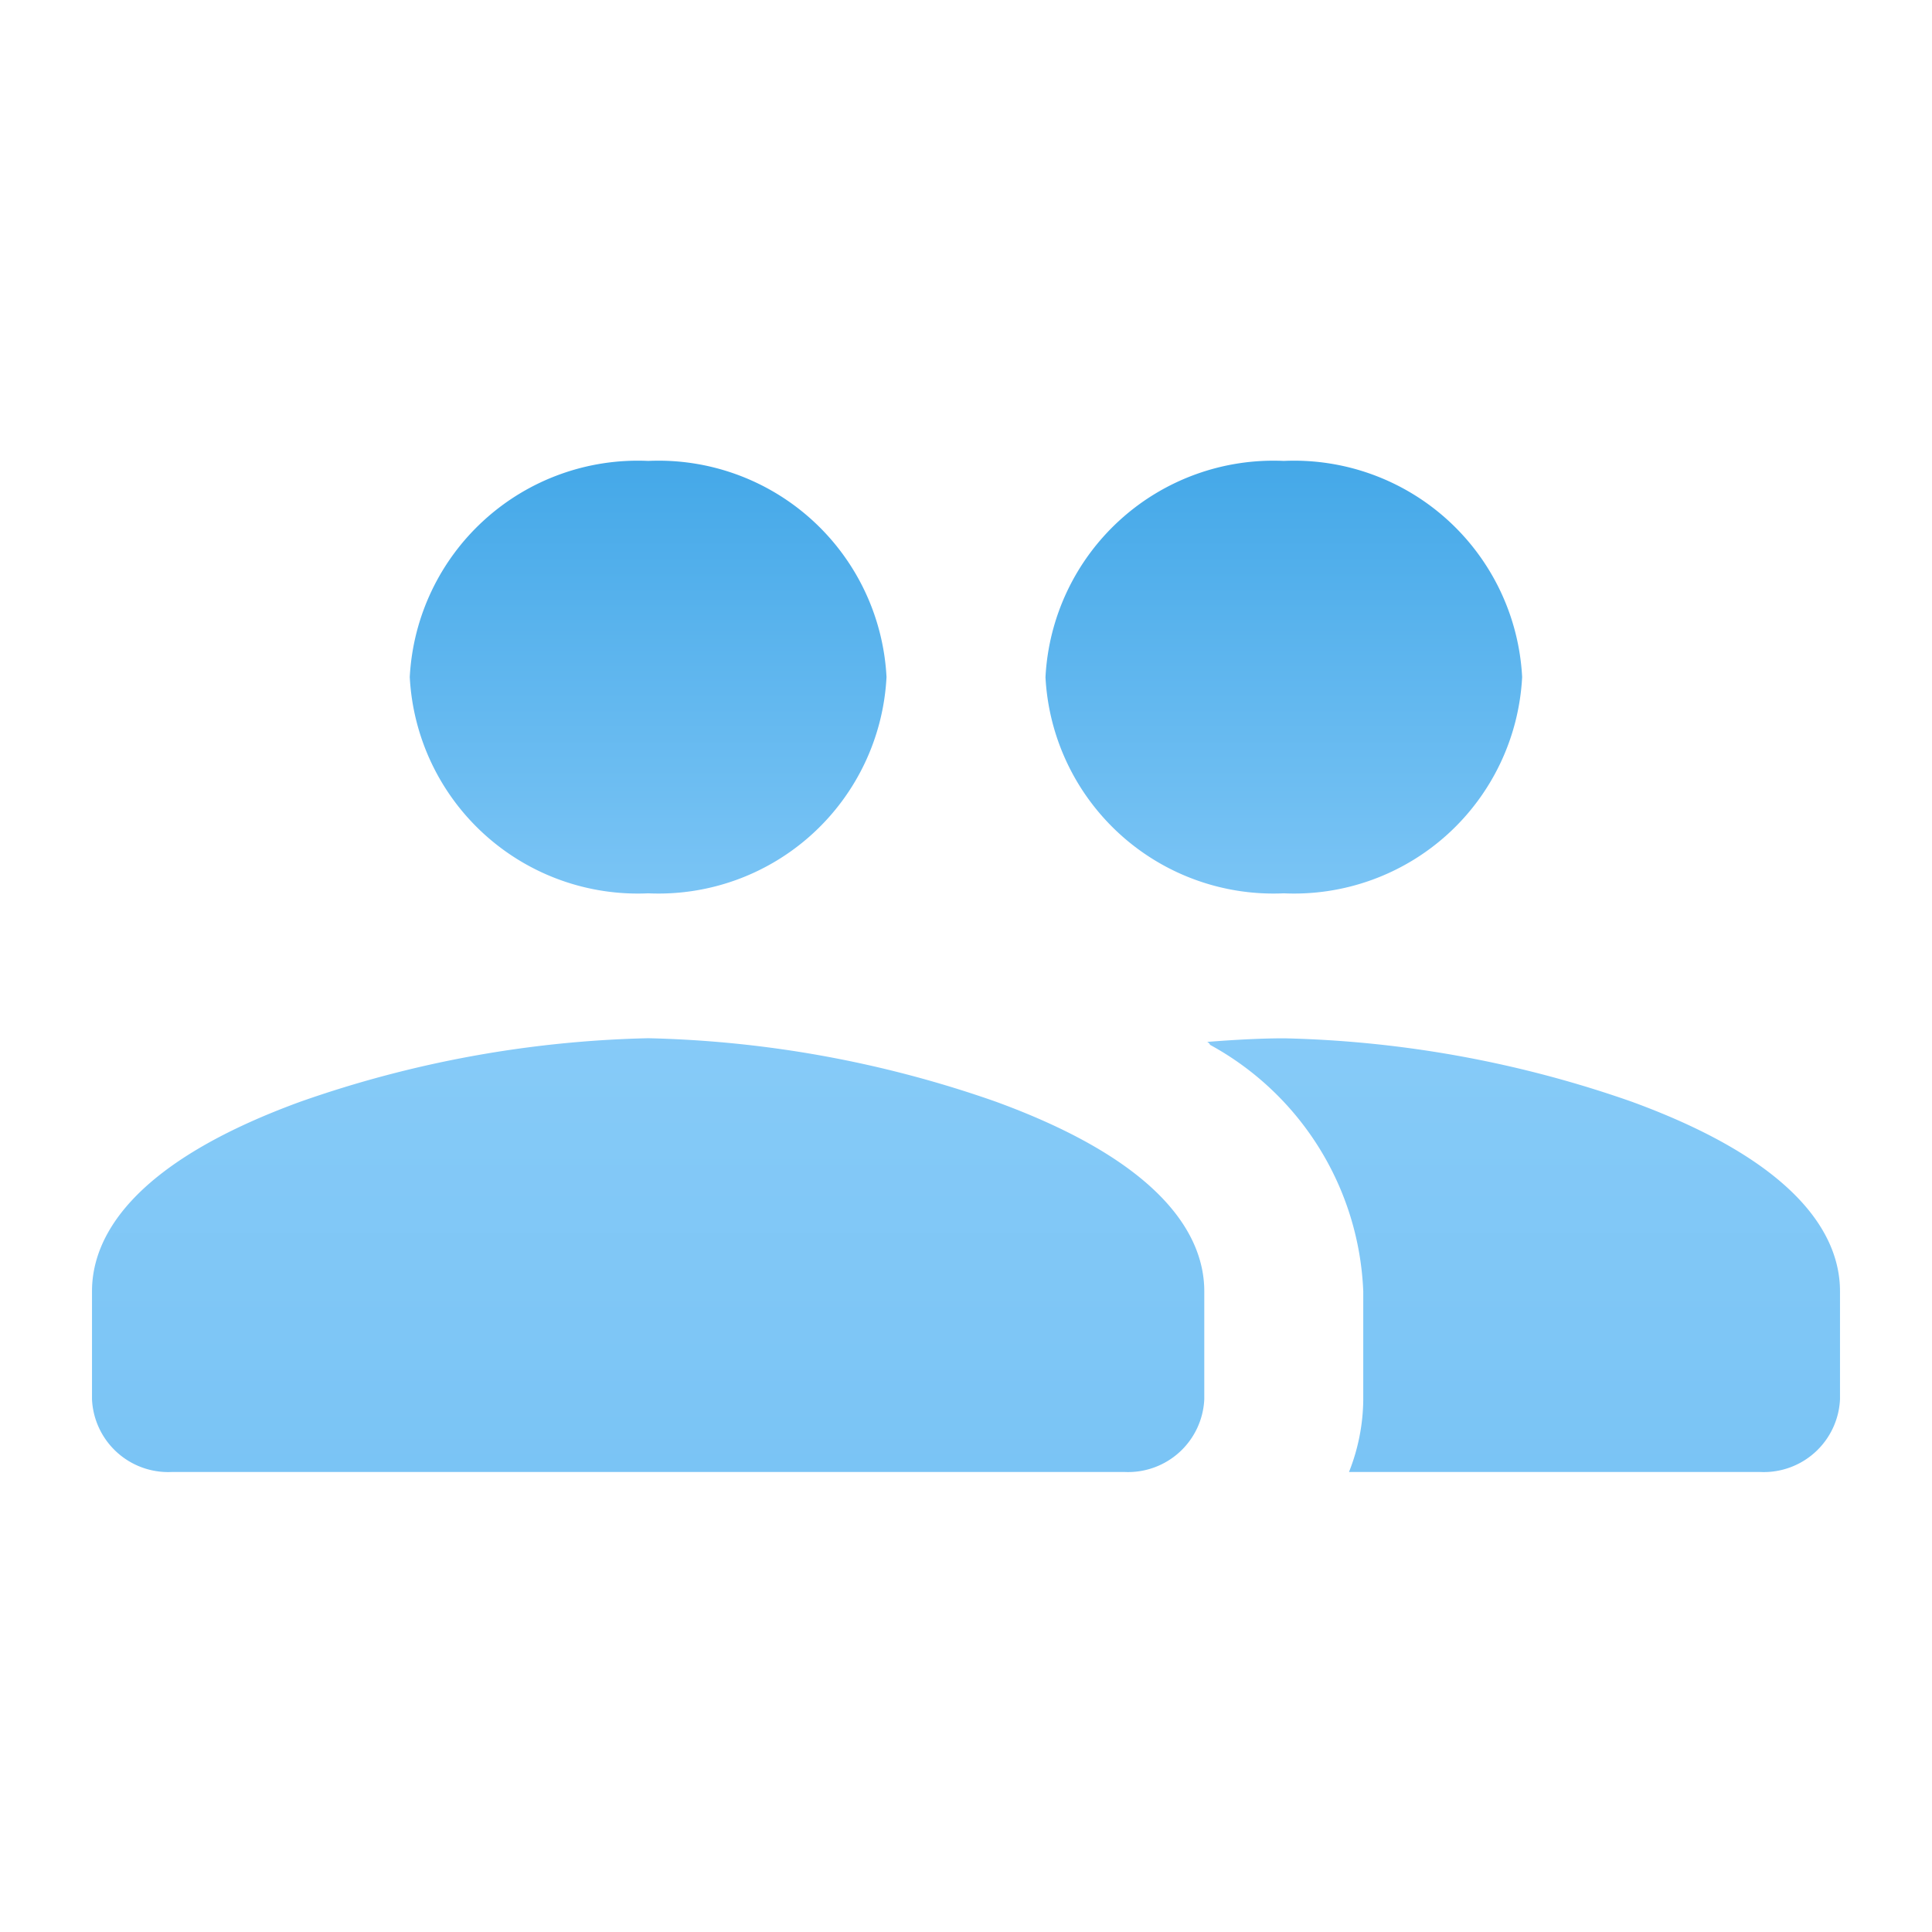 <svg xmlns="http://www.w3.org/2000/svg" xmlns:xlink="http://www.w3.org/1999/xlink" width="21" height="21" viewBox="0 0 21 21">
  <defs>
    <linearGradient id="linear-gradient" x1="0.5" x2="0.5" y2="1" gradientUnits="objectBoundingBox">
      <stop offset="0" stop-color="#44a8e8"/>
      <stop offset="0.527" stop-color="#87cbf8"/>
      <stop offset="1" stop-color="#7ac4f5"/>
    </linearGradient>
  </defs>
  <g id="_group" data-name=" group" transform="translate(-610 -4098)">
    <rect id="Path" width="21" height="21" transform="translate(610 4098)" fill="rgba(0,0,0,0)"/>
    <path id="Icon" d="M18.136,10.99H13.663a2.174,2.174,0,0,0,.155-.786V9.025a3.2,3.2,0,0,0-1.667-2.679l0-.005a.089.089,0,0,0-.029-.026c.344-.027.618-.039.837-.039a12.208,12.208,0,0,1,3.777.689C18.606,7.648,19,8.462,19,9.025V10.2A.829.829,0,0,1,18.136,10.99Zm-6.908,0H.864A.829.829,0,0,1,0,10.2V9.025c0-.563.394-1.378,2.268-2.061a12.208,12.208,0,0,1,3.777-.689,12.208,12.208,0,0,1,3.777.689c1.875.683,2.268,1.5,2.268,2.061V10.2A.829.829,0,0,1,11.227,10.99ZM12.954,4.7a2.481,2.481,0,0,1-2.59-2.349A2.481,2.481,0,0,1,12.954,0a2.482,2.482,0,0,1,2.591,2.349A2.482,2.482,0,0,1,12.954,4.7Zm-6.908,0A2.482,2.482,0,0,1,3.454,2.349,2.482,2.482,0,0,1,6.046,0a2.481,2.481,0,0,1,2.59,2.349A2.481,2.481,0,0,1,6.046,4.7Z" transform="translate(611 4103.01)" fill="url(#linear-gradient)"/>
  </g>
</svg>
